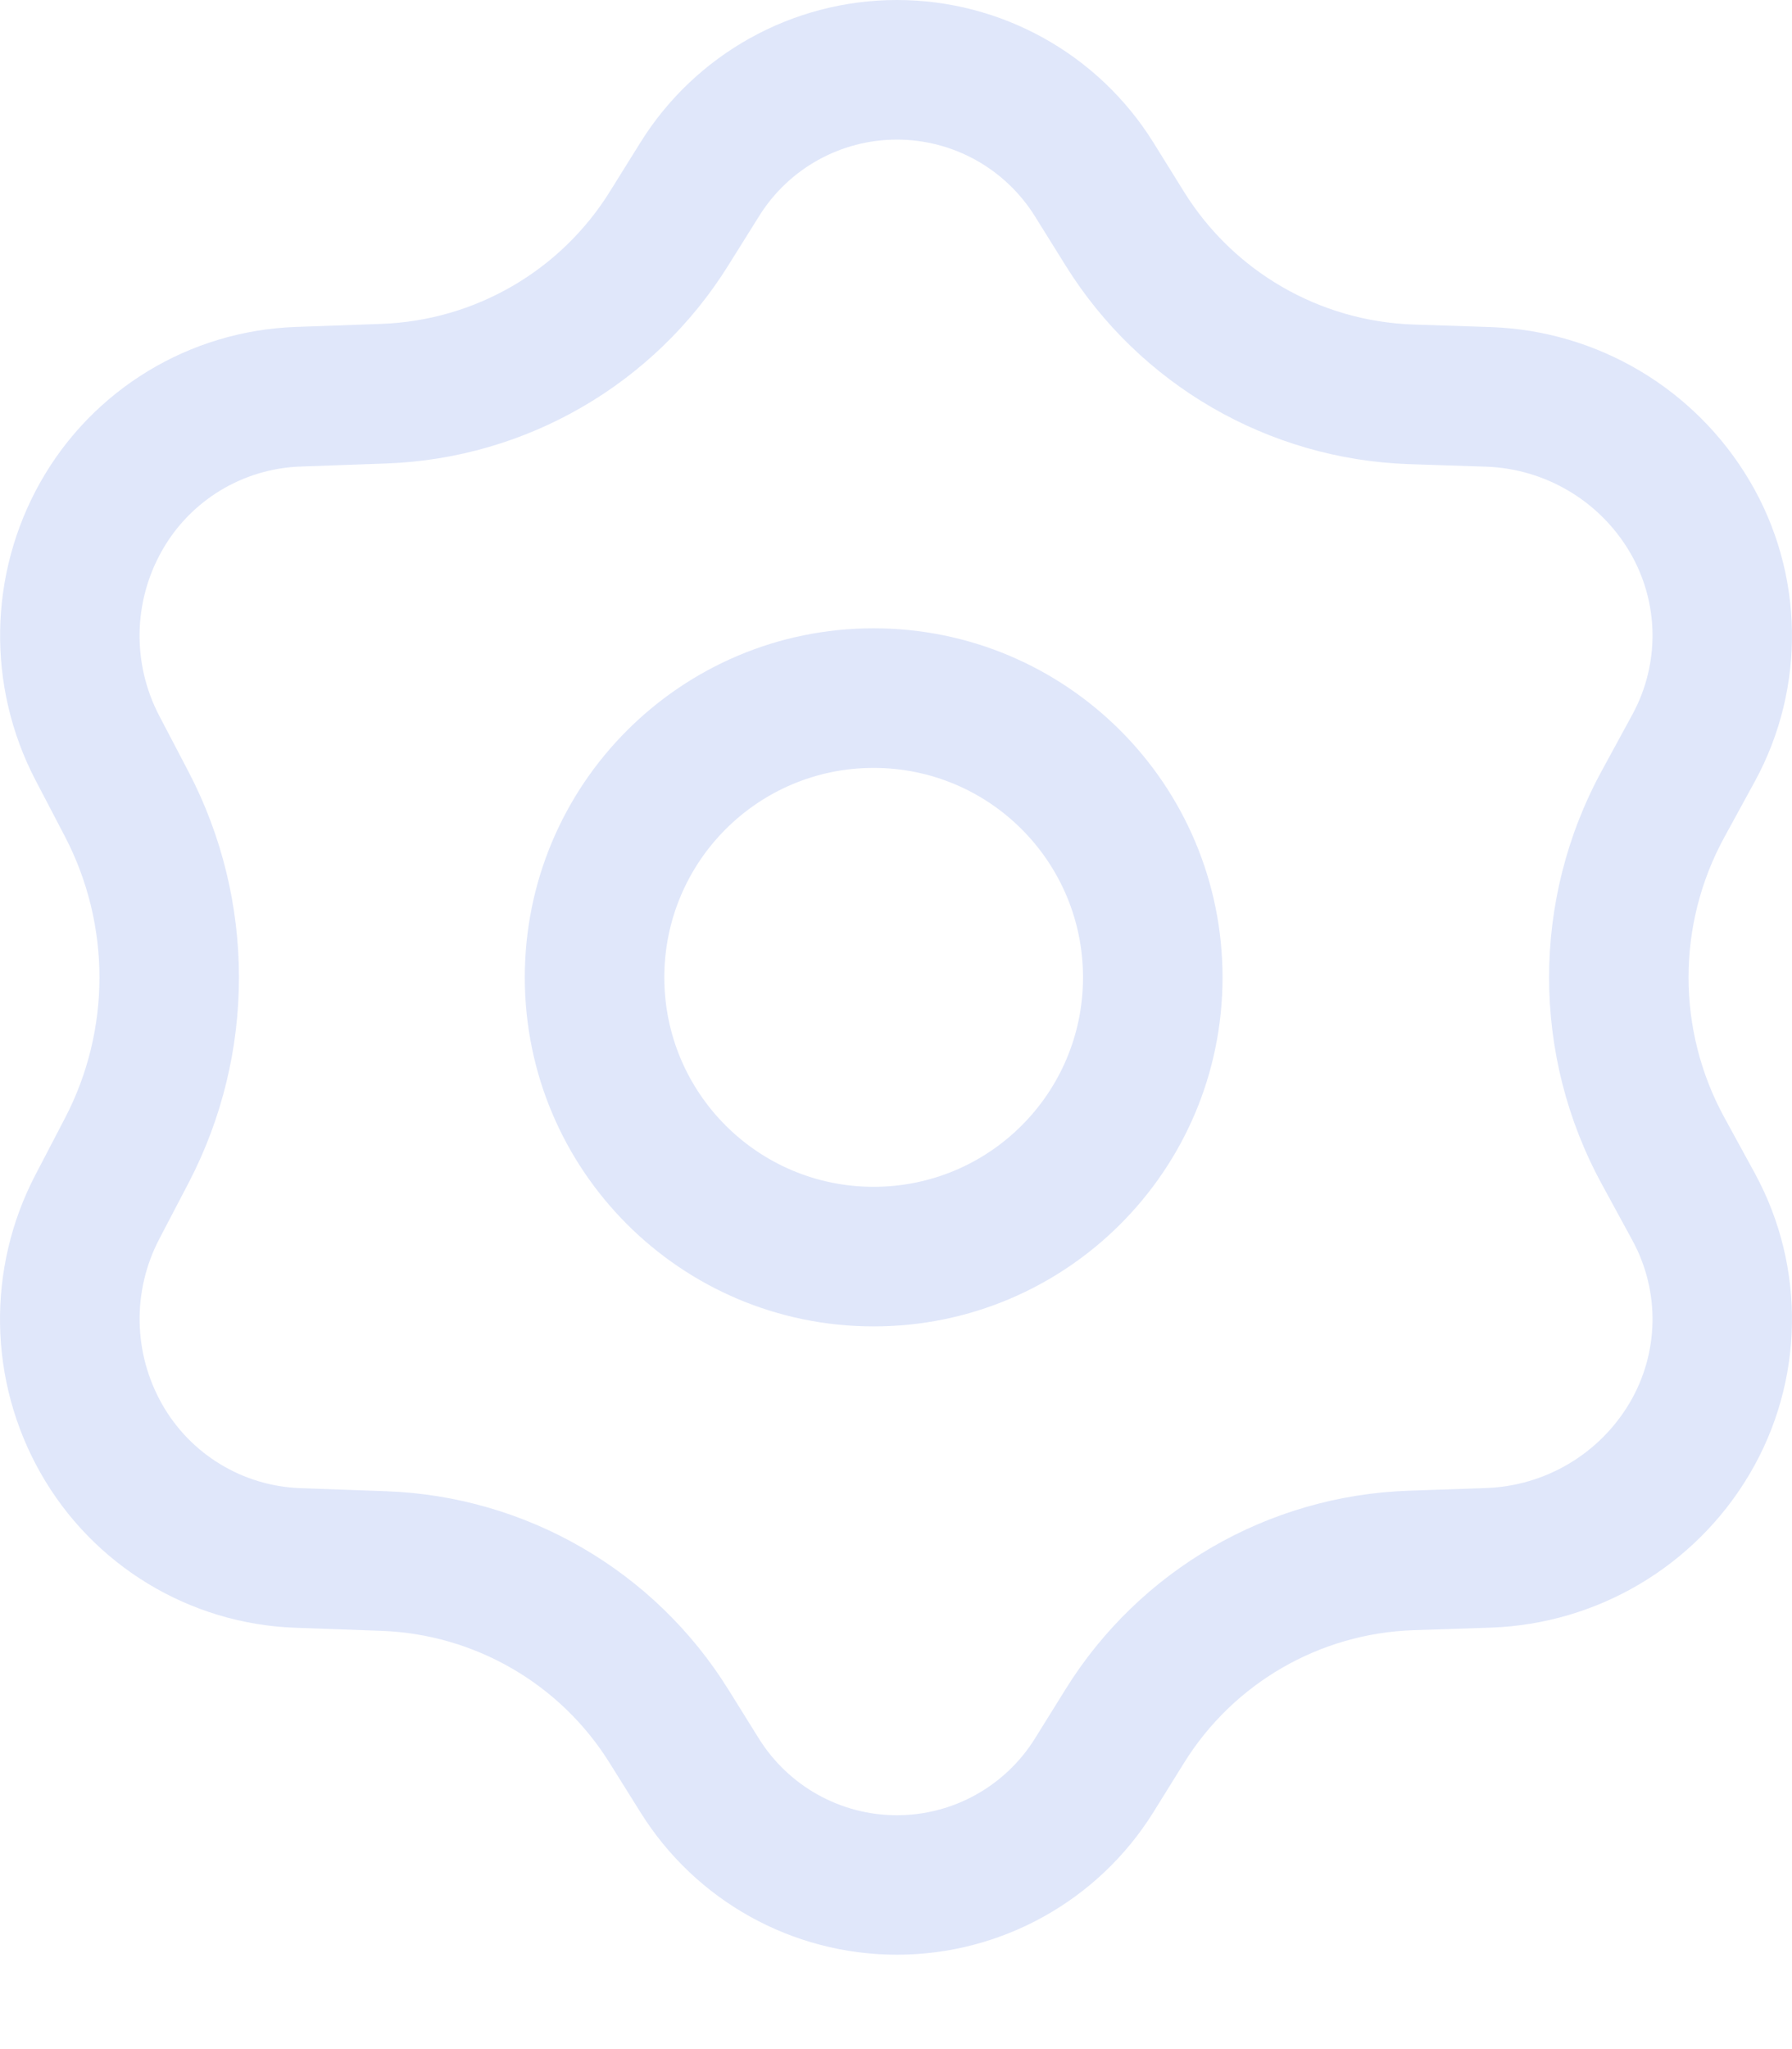 <?xml version="1.0" encoding="UTF-8"?>
<svg width="14px" height="16px" viewBox="0 0 14 16" version="1.1" xmlns="http://www.w3.org/2000/svg" xmlns:xlink="http://www.w3.org/1999/xlink">
    <!-- Generator: Sketch 61 (89581) - https://sketch.com -->
    <title>dropbox_setting_select</title>
    <desc>Created with Sketch.</desc>
    <g id="图标" stroke="none" stroke-width="1" fill="none" fill-rule="evenodd">
        <g id="切图" transform="translate(-595, -426)" fill="#E0E7FA" fill-rule="nonzero">
            <path d="M602.007,426 C602.823,426 603.58,426.421 604.011,427.113 L604.011,427.113 L604.251,427.499 C604.638,428.121 605.31,428.509 606.042,428.534 L606.042,428.534 L606.647,428.554 C607.481,428.583 608.243,429.035 608.668,429.753 C609.095,430.473 609.111,431.366 608.71,432.101 L608.71,432.101 L608.47,432.54 C608.099,433.22 608.099,434.043 608.47,434.723 L608.47,434.723 L608.71,435.162 C609.111,435.898 609.095,436.79 608.668,437.511 C608.243,438.229 607.481,438.68 606.647,438.709 L606.647,438.709 L606.042,438.729 C605.31,438.754 604.638,439.142 604.251,439.764 L604.251,439.764 L604.011,440.15 C603.58,440.842 602.822,441.263 602.007,441.263 C601.191,441.263 600.434,440.842 600.003,440.15 L600.003,440.15 L599.764,439.768 C599.378,439.147 598.708,438.76 597.978,438.734 L597.978,438.734 L597.308,438.71 C596.48,438.681 595.726,438.223 595.317,437.502 C594.909,436.783 594.894,435.906 595.277,435.173 L595.277,435.173 L595.507,434.732 C595.867,434.043 595.867,433.221 595.507,432.531 L595.507,432.531 L595.277,432.091 C594.895,431.358 594.91,430.481 595.317,429.762 C595.726,429.04 596.48,428.583 597.308,428.553 L597.308,428.553 L597.979,428.529 C598.709,428.503 599.379,428.116 599.765,427.495 L599.765,427.495 L600.003,427.113 C600.434,426.421 601.192,426 602.007,426 Z M602.007,427.09 C601.568,427.09 601.16,427.317 600.929,427.69 L600.929,427.69 L600.69,428.072 C600.112,429 599.111,429.58 598.018,429.619 L598.018,429.619 L597.347,429.643 C596.897,429.659 596.488,429.907 596.266,430.299 C596.04,430.697 596.032,431.182 596.243,431.587 L596.243,431.587 L596.473,432.026 C596.998,433.032 596.998,434.231 596.473,435.237 L596.473,435.237 L596.243,435.677 C596.032,436.082 596.041,436.567 596.266,436.964 C596.488,437.356 596.897,437.604 597.347,437.62 L597.347,437.62 L598.017,437.644 C599.11,437.683 600.112,438.263 600.69,439.192 L600.69,439.192 L600.928,439.574 C601.16,439.947 601.568,440.174 602.007,440.174 C602.446,440.174 602.854,439.947 603.086,439.574 L603.086,439.574 L603.326,439.188 C603.905,438.258 604.91,437.677 606.005,437.64 L606.005,437.64 L606.61,437.619 C607.072,437.603 607.495,437.353 607.731,436.955 C607.962,436.565 607.97,436.082 607.753,435.685 L607.753,435.685 L607.514,435.246 C606.965,434.24 606.965,433.024 607.514,432.018 L607.514,432.018 L607.753,431.579 C607.97,431.181 607.962,430.698 607.731,430.308 C607.495,429.91 607.072,429.66 606.61,429.644 L606.61,429.644 L606.005,429.624 C604.91,429.586 603.905,429.005 603.326,428.075 L603.326,428.075 L603.086,427.69 C602.854,427.317 602.446,427.09 602.007,427.09 Z M601.825,430.906 C603.331,430.906 604.551,432.126 604.551,433.632 C604.551,435.137 603.331,436.357 601.825,436.357 C600.32,436.357 599.1,435.137 599.1,433.632 C599.1,432.126 600.32,430.906 601.825,430.906 Z M601.825,431.996 C600.922,431.996 600.19,432.728 600.19,433.632 C600.19,434.535 600.922,435.267 601.825,435.267 C602.729,435.267 603.461,434.535 603.461,433.632 C603.461,432.728 602.729,431.996 601.825,431.996 Z" id="dropbox_setting_select"></path>
        </g>
    </g>
</svg>